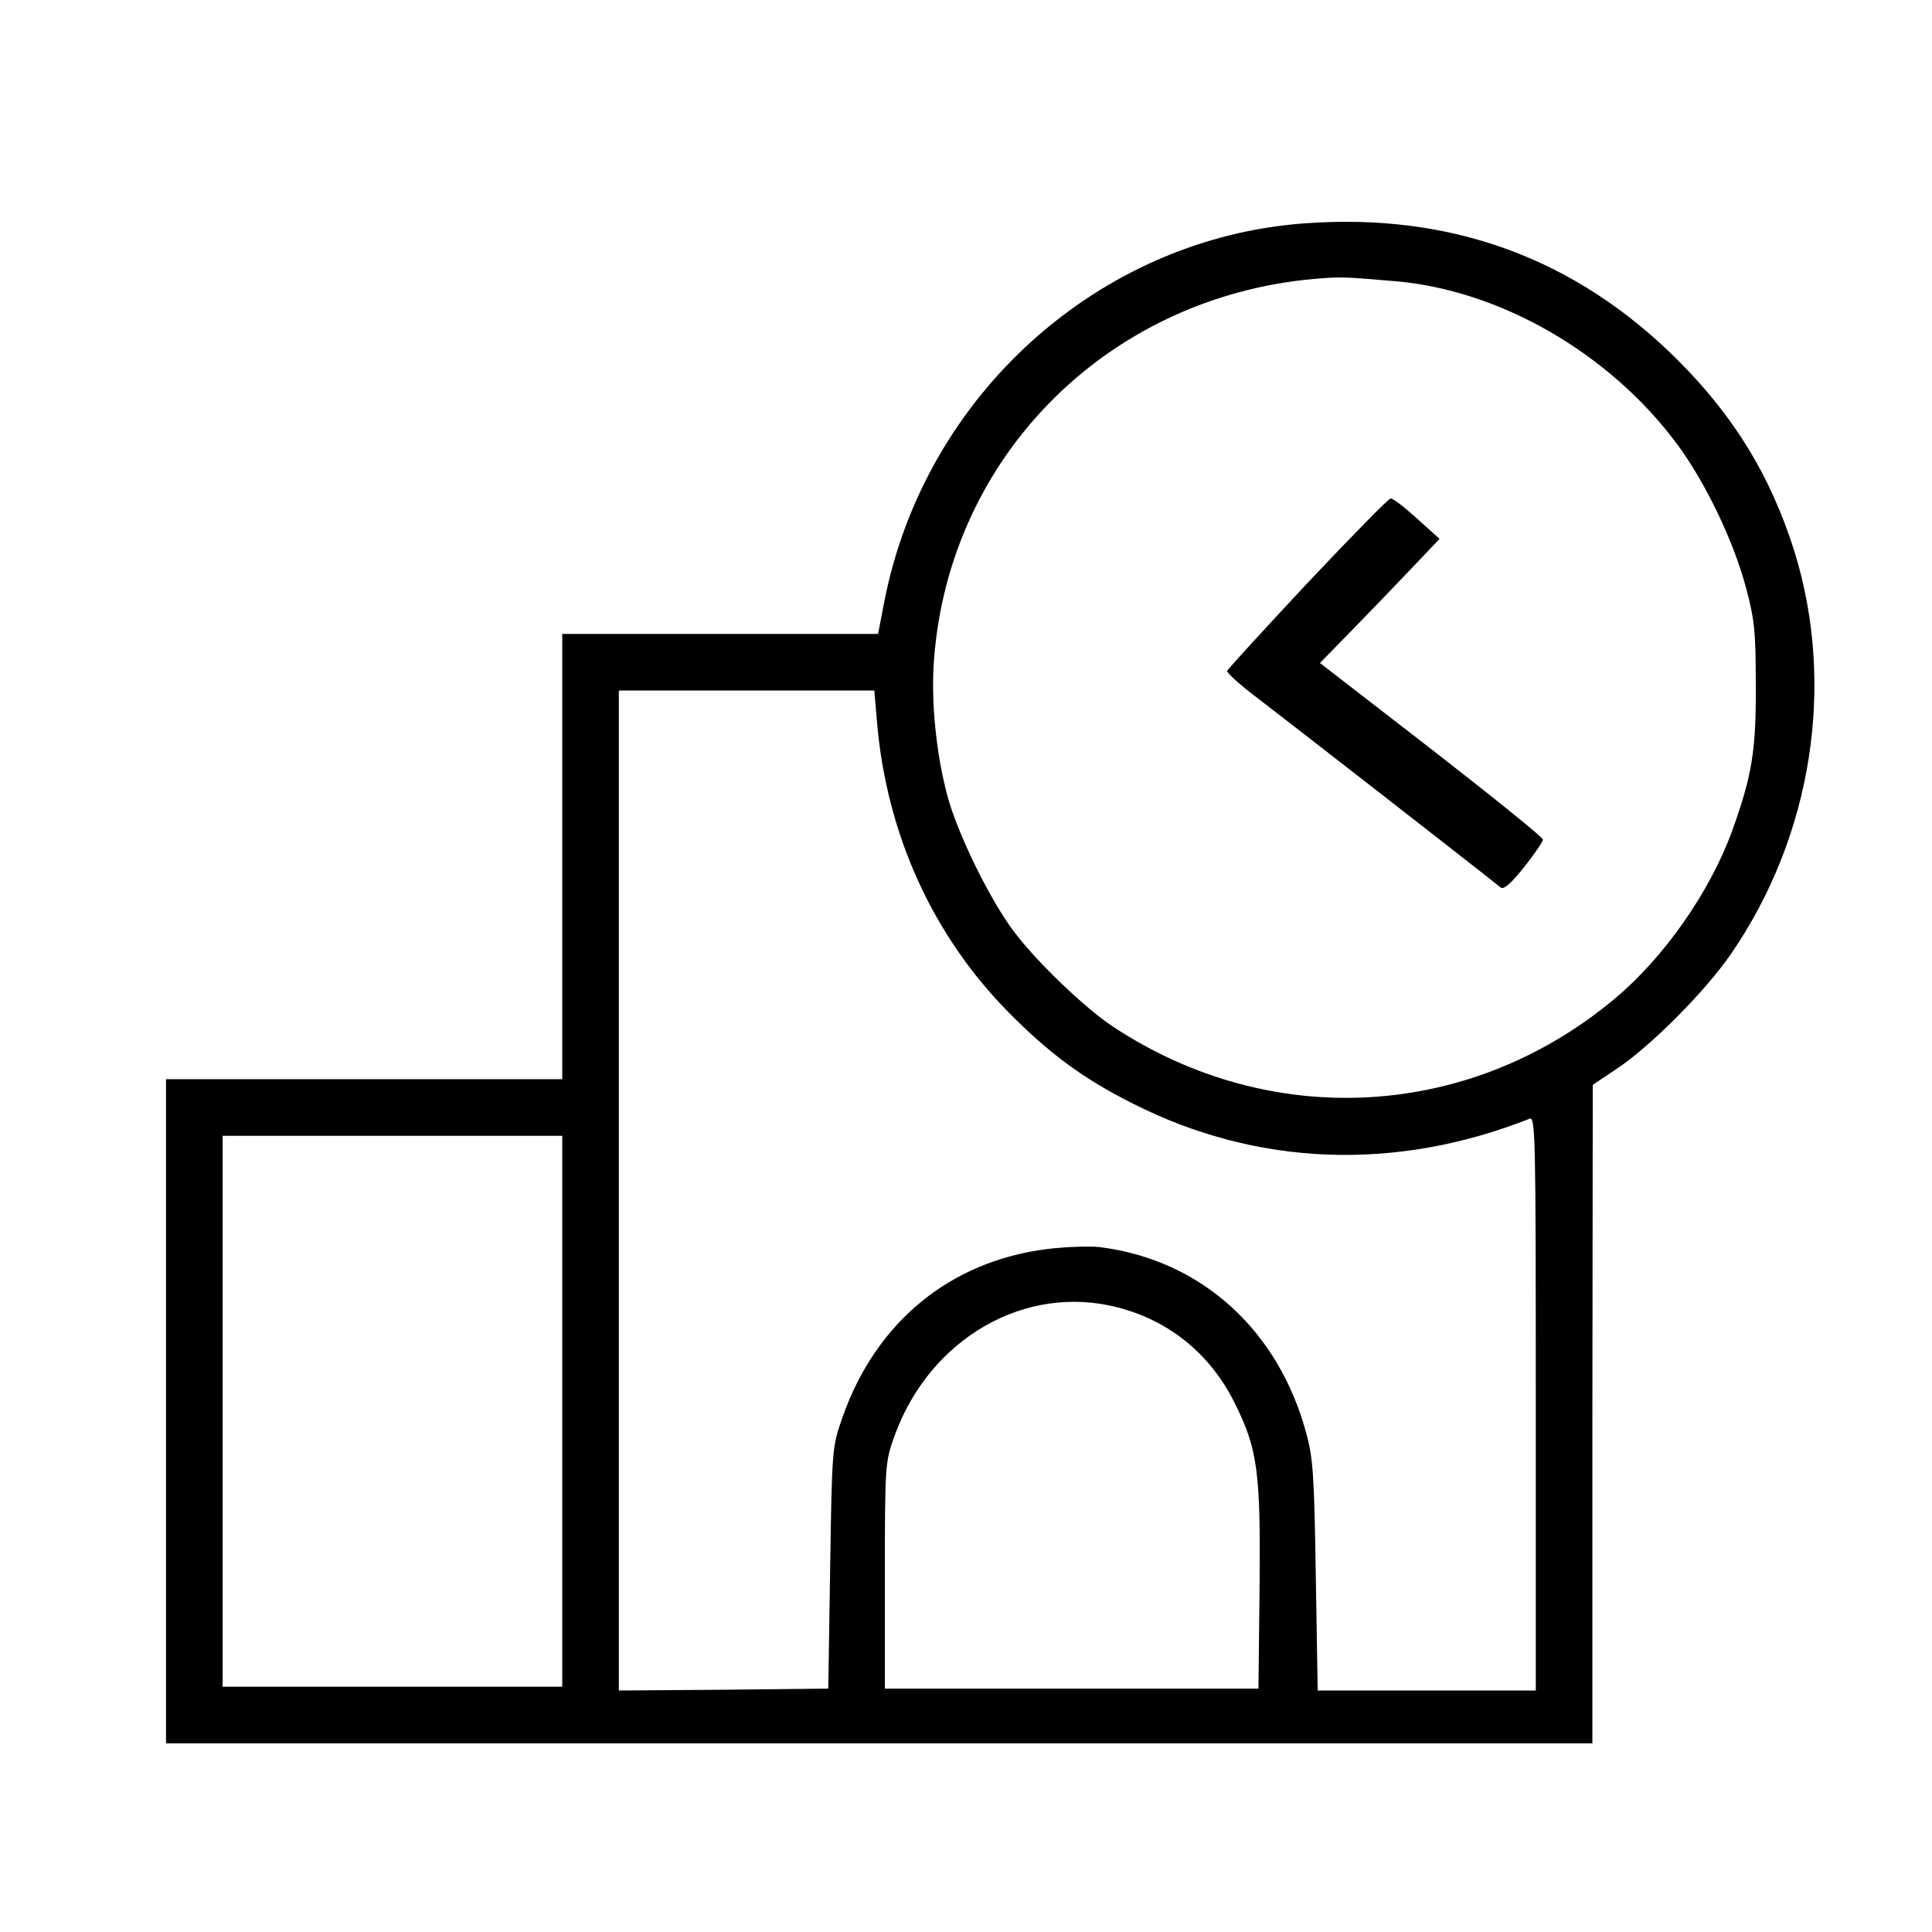  <svg version="1.0" xmlns="http://www.w3.org/2000/svg"
   width="512" height="512" viewBox="0 0 512 512">

  <g transform="translate(0,512) scale(0.1,-0.1)"
  fill="#000000" stroke="none">
  <path d="M3456 4528 c-544 -40 -1005 -455 -1112 -1000 l-17 -88 -419 0 -418 0
  0 -590 0 -590 -525 0 -525 0 0 -880 0 -880 1890 0 1890 0 0 873 1 872 67 45
  c88 59 234 206 300 303 215 313 277 714 167 1067 -63 199 -159 356 -309 506
  -271 270 -601 391 -990 362z m239 -153 c279 -23 569 -190 748 -430 76 -102
  150 -256 184 -382 23 -86 26 -118 26 -258 1 -176 -10 -240 -63 -388 -59 -161
  -179 -333 -310 -443 -384 -322 -912 -351 -1330 -75 -73 48 -201 170 -262 251
  -63 82 -151 262 -177 360 -30 111 -44 251 -36 359 40 551 475 977 1035 1014
  45 3 56 3 185 -8z m-1371 -1167 c25 -298 148 -568 350 -772 107 -108 197 -175
  329 -241 328 -166 695 -180 1050 -40 16 7 17 -33 17 -754 l0 -761 -289 0 -289
  0 -5 303 c-4 263 -7 312 -25 378 -74 275 -279 460 -547 494 -27 3 -90 1 -139
  -5 -258 -32 -454 -193 -543 -445 -28 -80 -28 -81 -33 -400 l-5 -320 -277 -3
  -278 -2 0 1325 0 1325 339 0 338 0 7 -82z m-834 -1828 l0 -730 -450 0 -450 0
  0 730 0 730 450 0 450 0 0 -730z m1473 275 c138 -36 246 -125 310 -255 60
  -121 68 -181 65 -488 l-3 -267 -495 0 -495 0 0 300 c0 297 1 301 26 371 94
  258 347 403 592 339z"/>
  <path d="M3465 3575 c-115 -123 -211 -228 -213 -233 -1 -5 32 -35 74 -67 58
  -44 566 -439 651 -507 8 -6 27 10 62 54 28 35 50 68 50 73 0 6 -133 113 -295
  239 l-296 229 84 86 c46 47 117 121 158 164 l75 79 -60 54 c-33 30 -64 54 -70
  53 -5 0 -104 -101 -220 -224z"/>
  </g>
  </svg>
